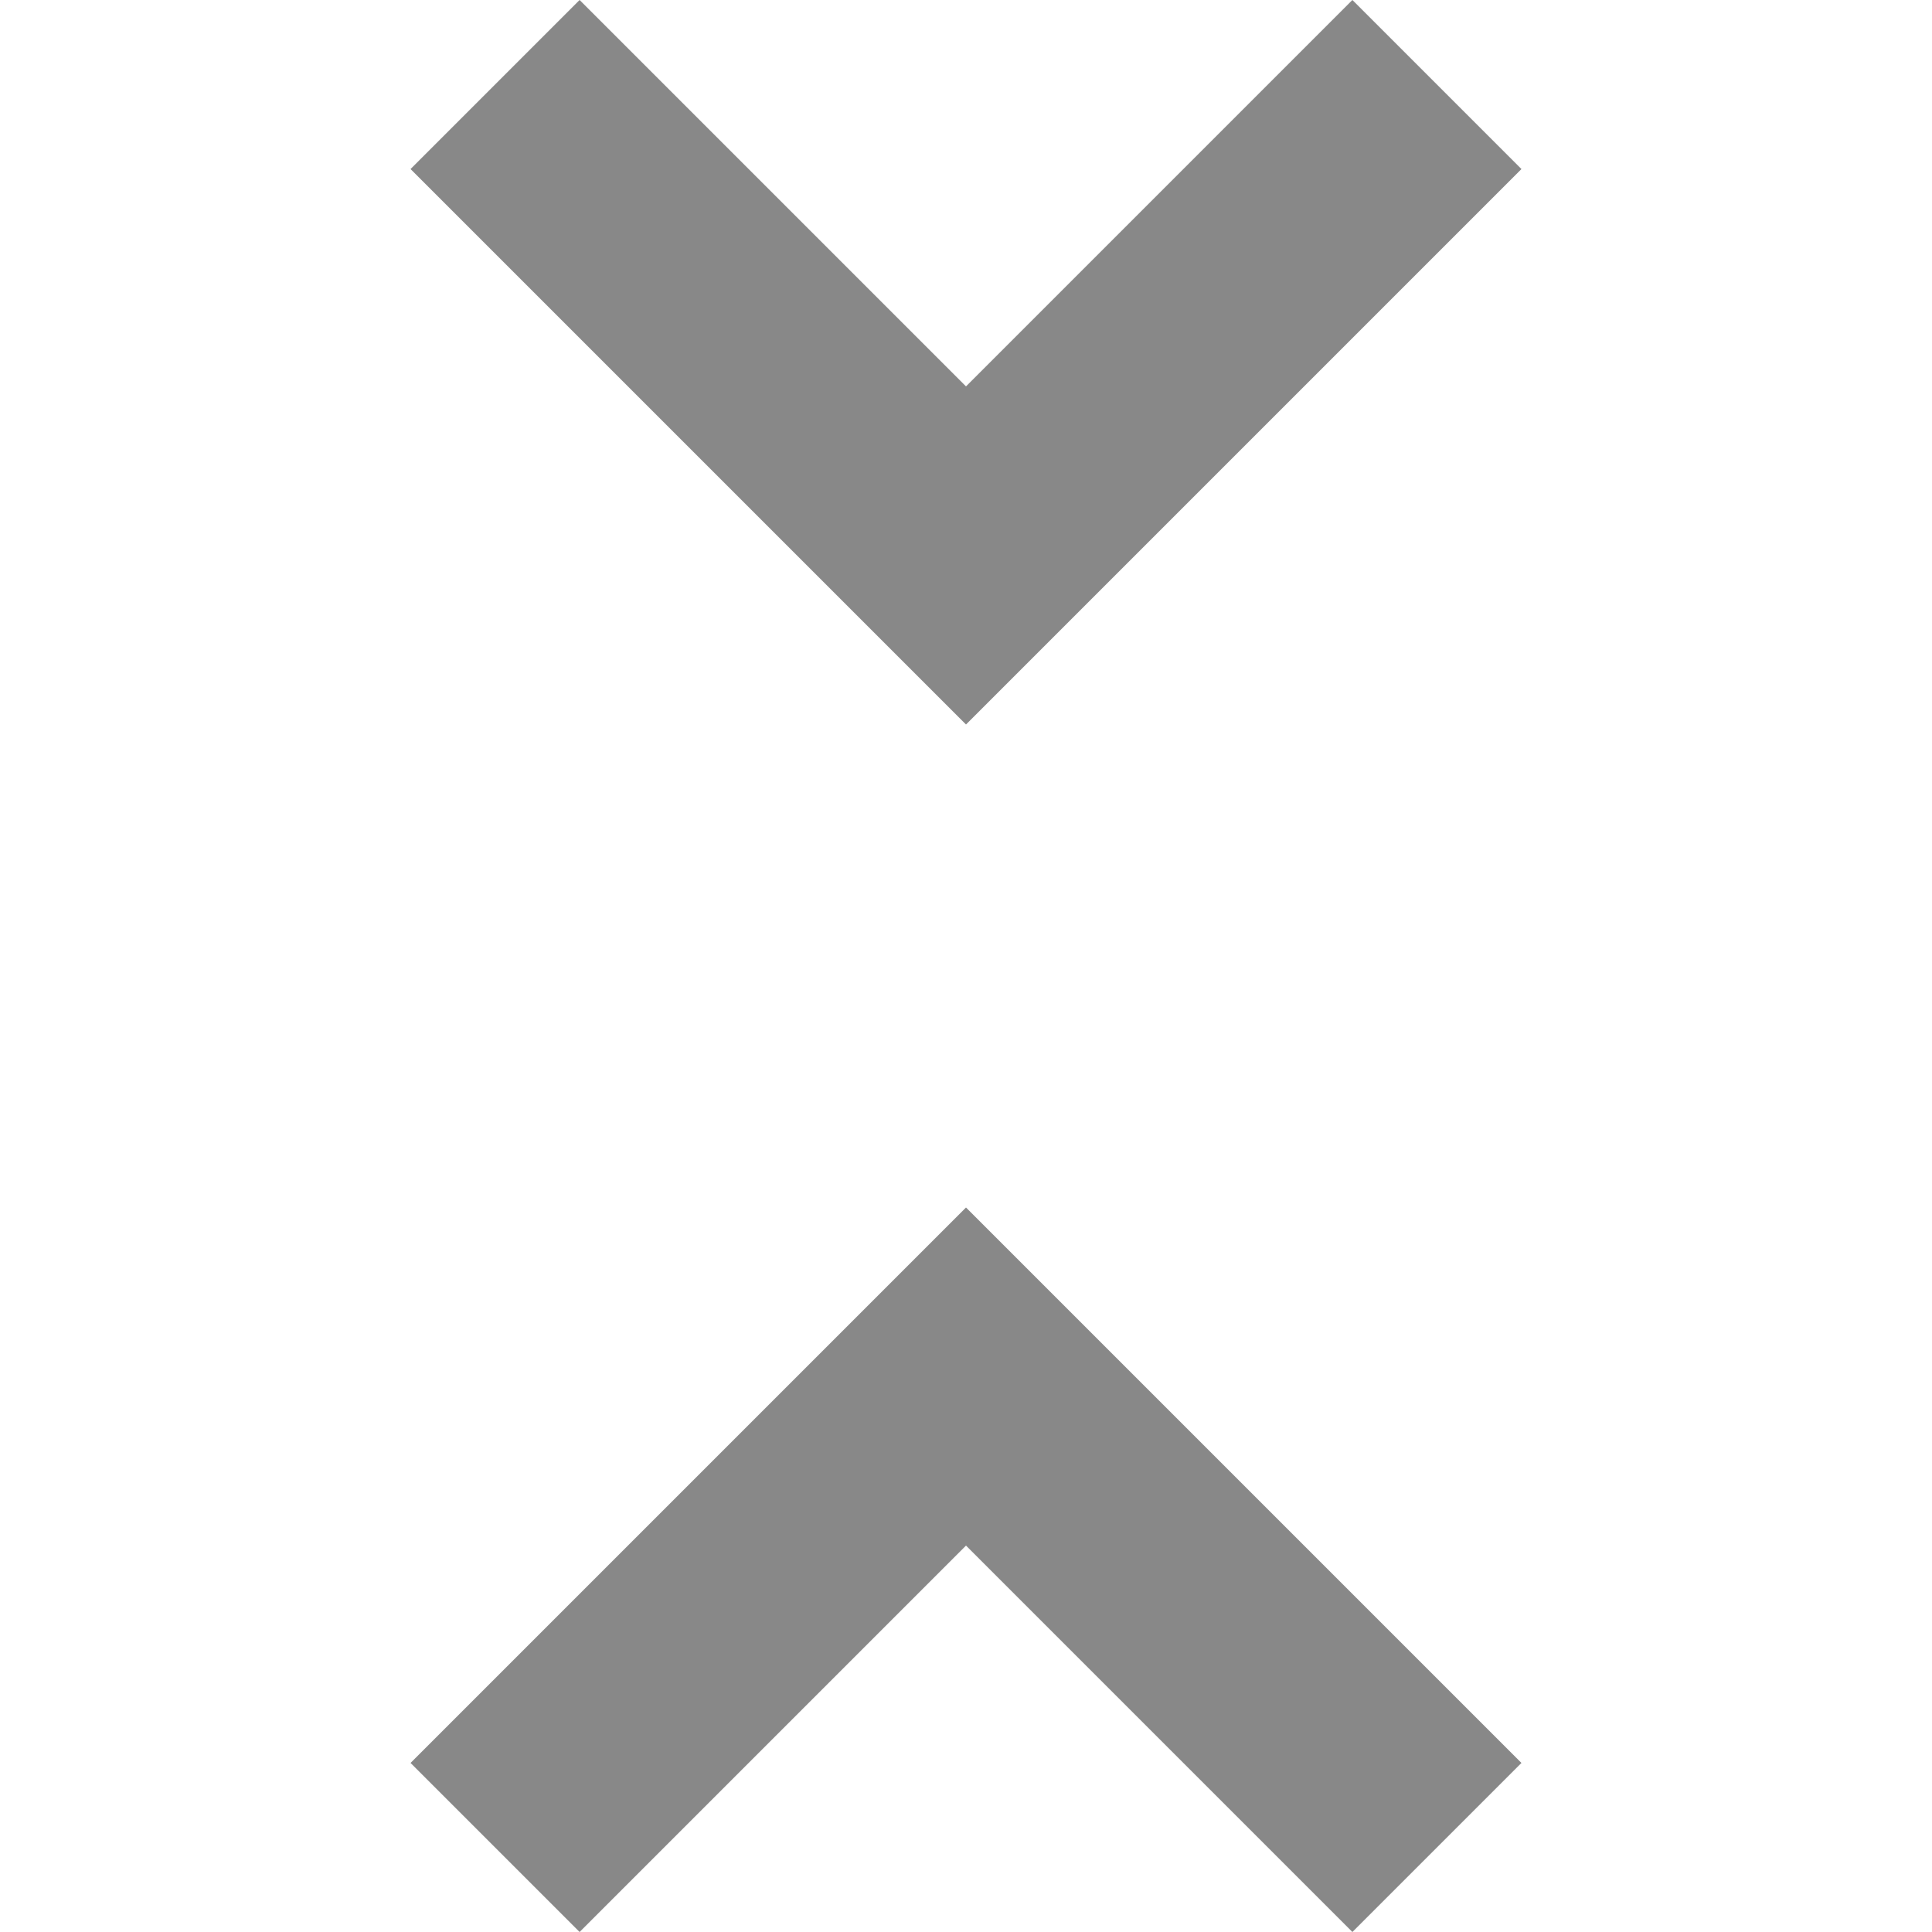 <?xml version="1.0" encoding="utf-8"?>
<!-- Generator: Adobe Illustrator 21.1.0, SVG Export Plug-In . SVG Version: 6.00 Build 0)  -->
<svg version="1.1" id="Capa_1" xmlns="http://www.w3.org/2000/svg" xmlns:xlink="http://www.w3.org/1999/xlink" x="0px" y="0px"
	 viewBox="0 0 408 408" style="enable-background:new 0 0 408 408;" xml:space="preserve">
<style type="text/css">
	.st0{fill:#888888;}
</style>
<g>
	<g id="unfold-less">
		<path class="st0" d="M86.7,372.3l35.7,35.7l81.6-81.6l81.6,81.6l35.7-35.7L204,255L86.7,372.3z M321.3,35.7L285.6,0L204,81.6
			L122.4,0L86.7,35.7L204,153L321.3,35.7z"/>
	</g>
</g>
</svg>

